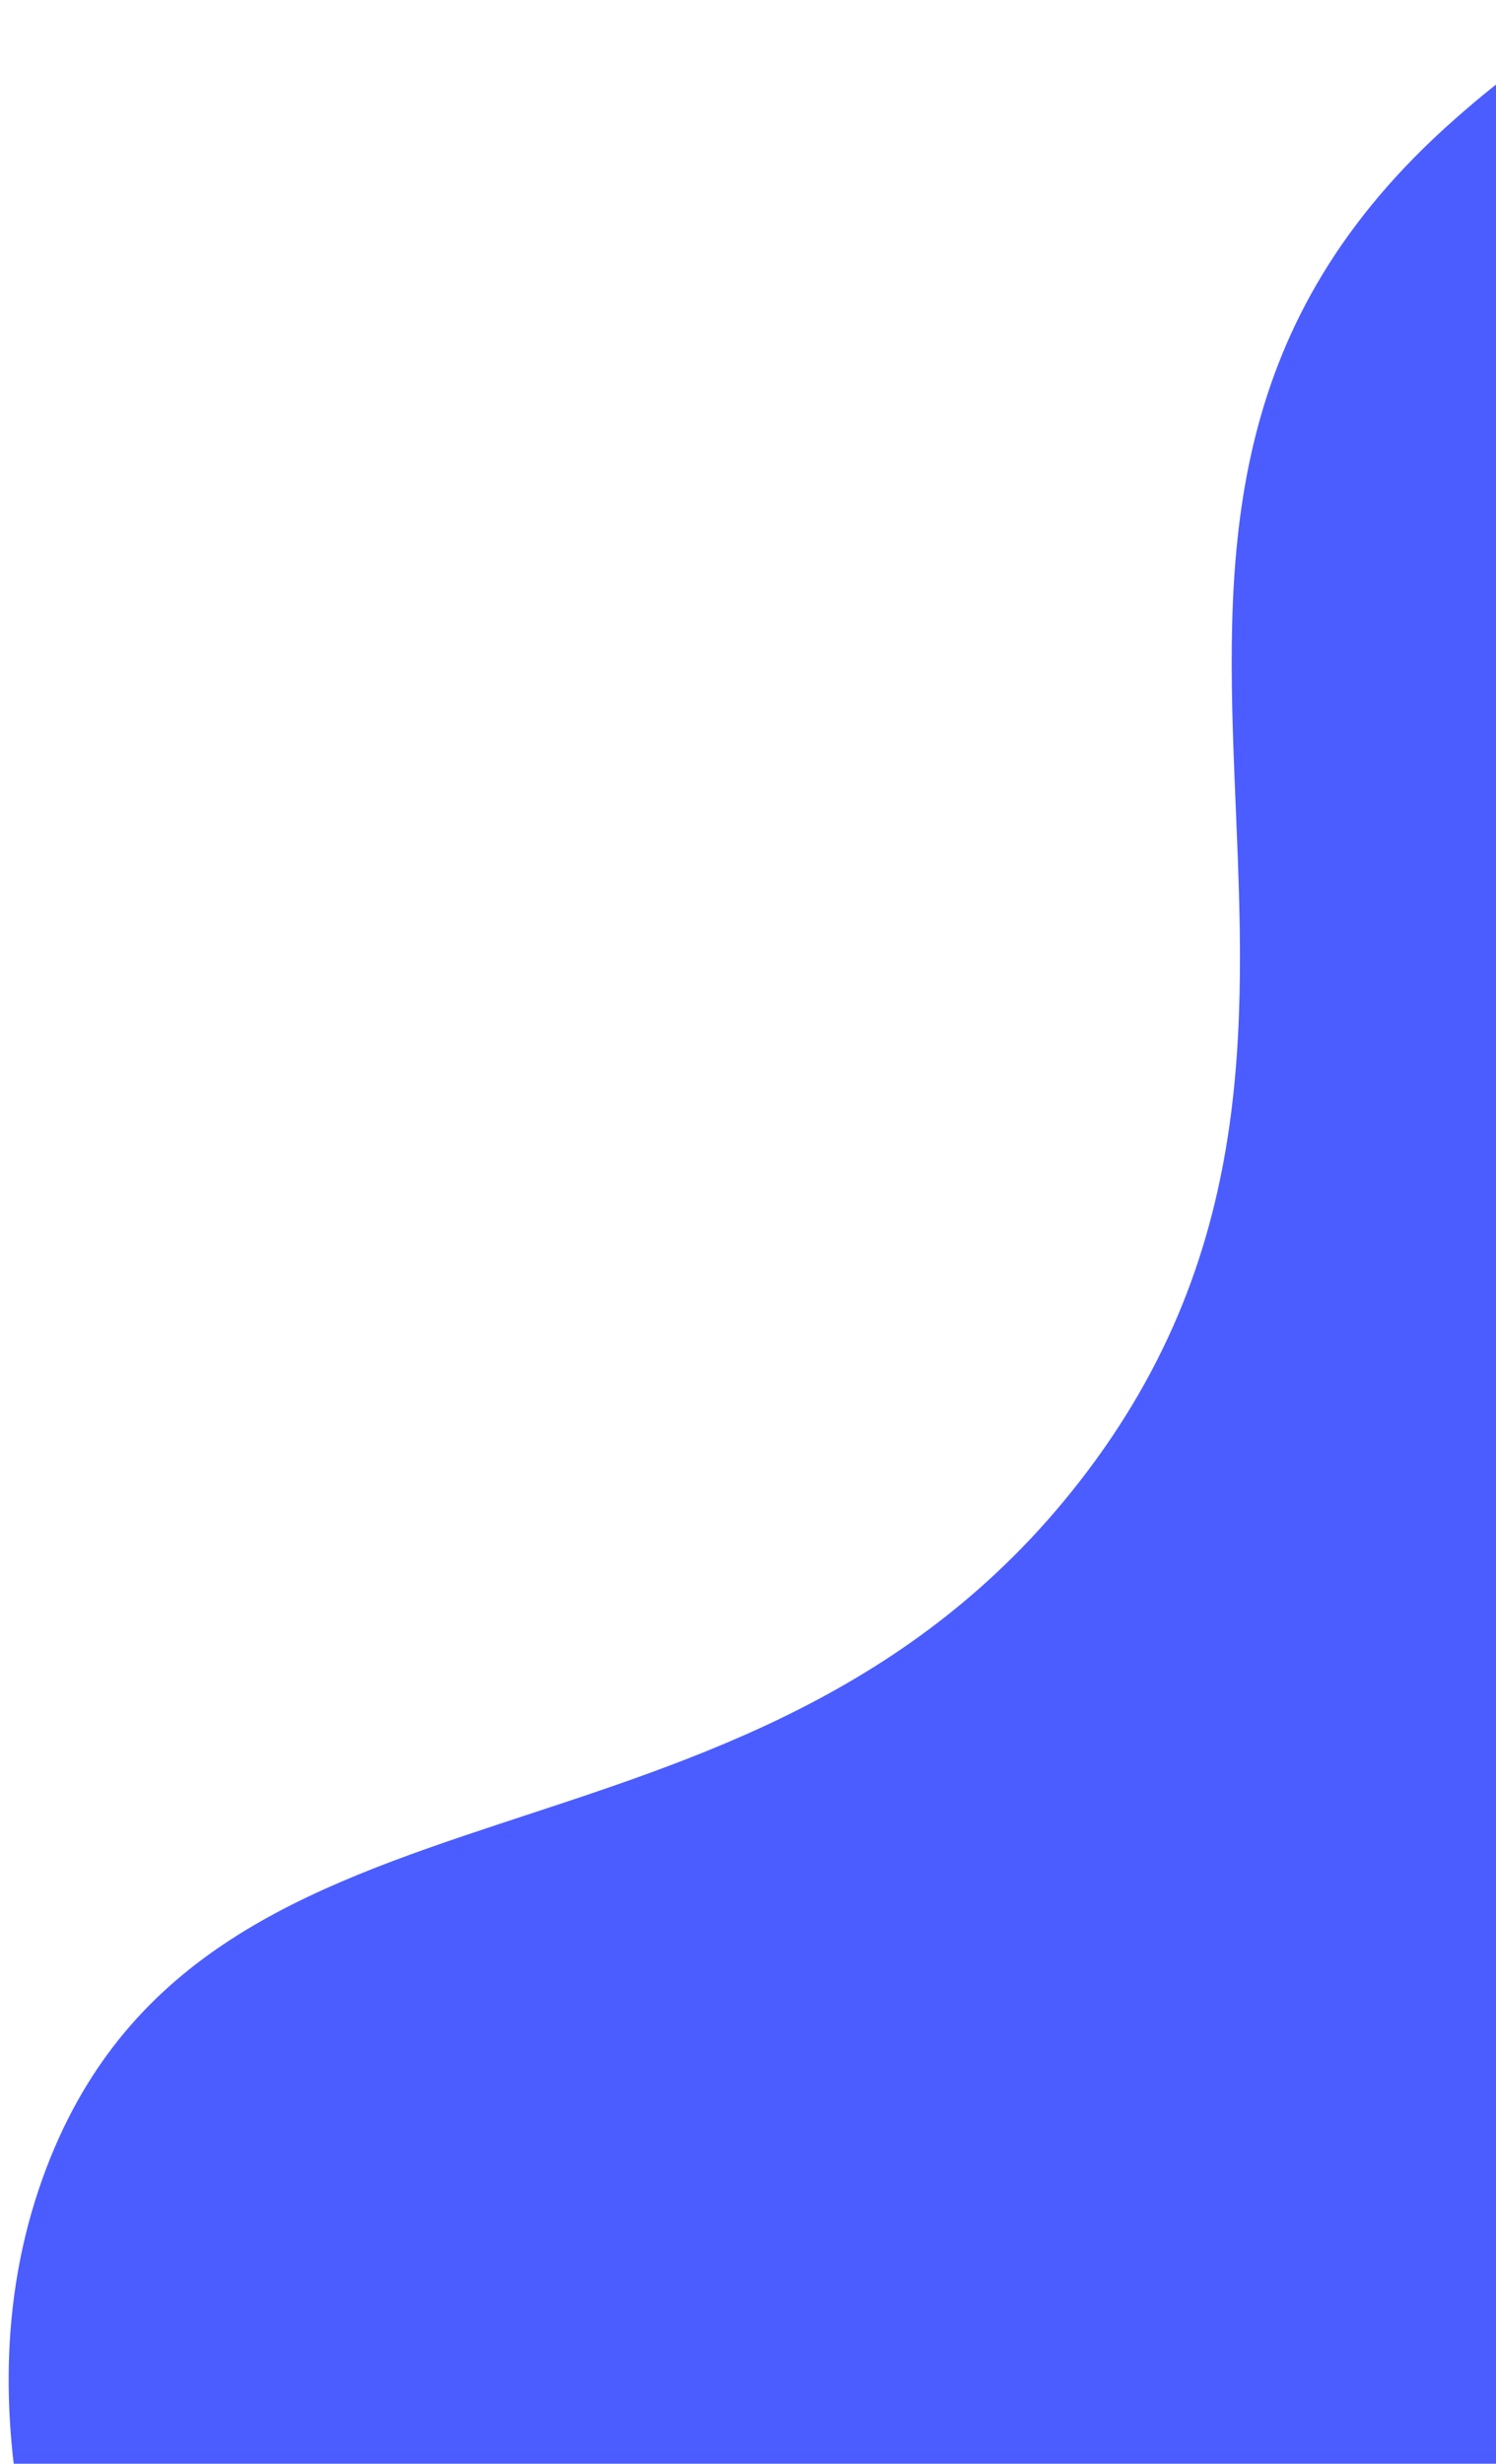 <svg width="133" height="219" viewBox="0 0 133 219" fill="none" xmlns="http://www.w3.org/2000/svg">
<path d="M143.263 0.558L216.174 29.41L102.811 288.206L12.602 252.51C4.575 237.76 -4.211 214.447 4.163 192.614C18.708 154.704 66.509 169.46 95.929 131.757C128.743 89.705 88.818 46.308 129.325 10.605C131.042 9.091 136.056 4.672 143.263 0.558Z" fill="#4B5DFF"/>
</svg>
